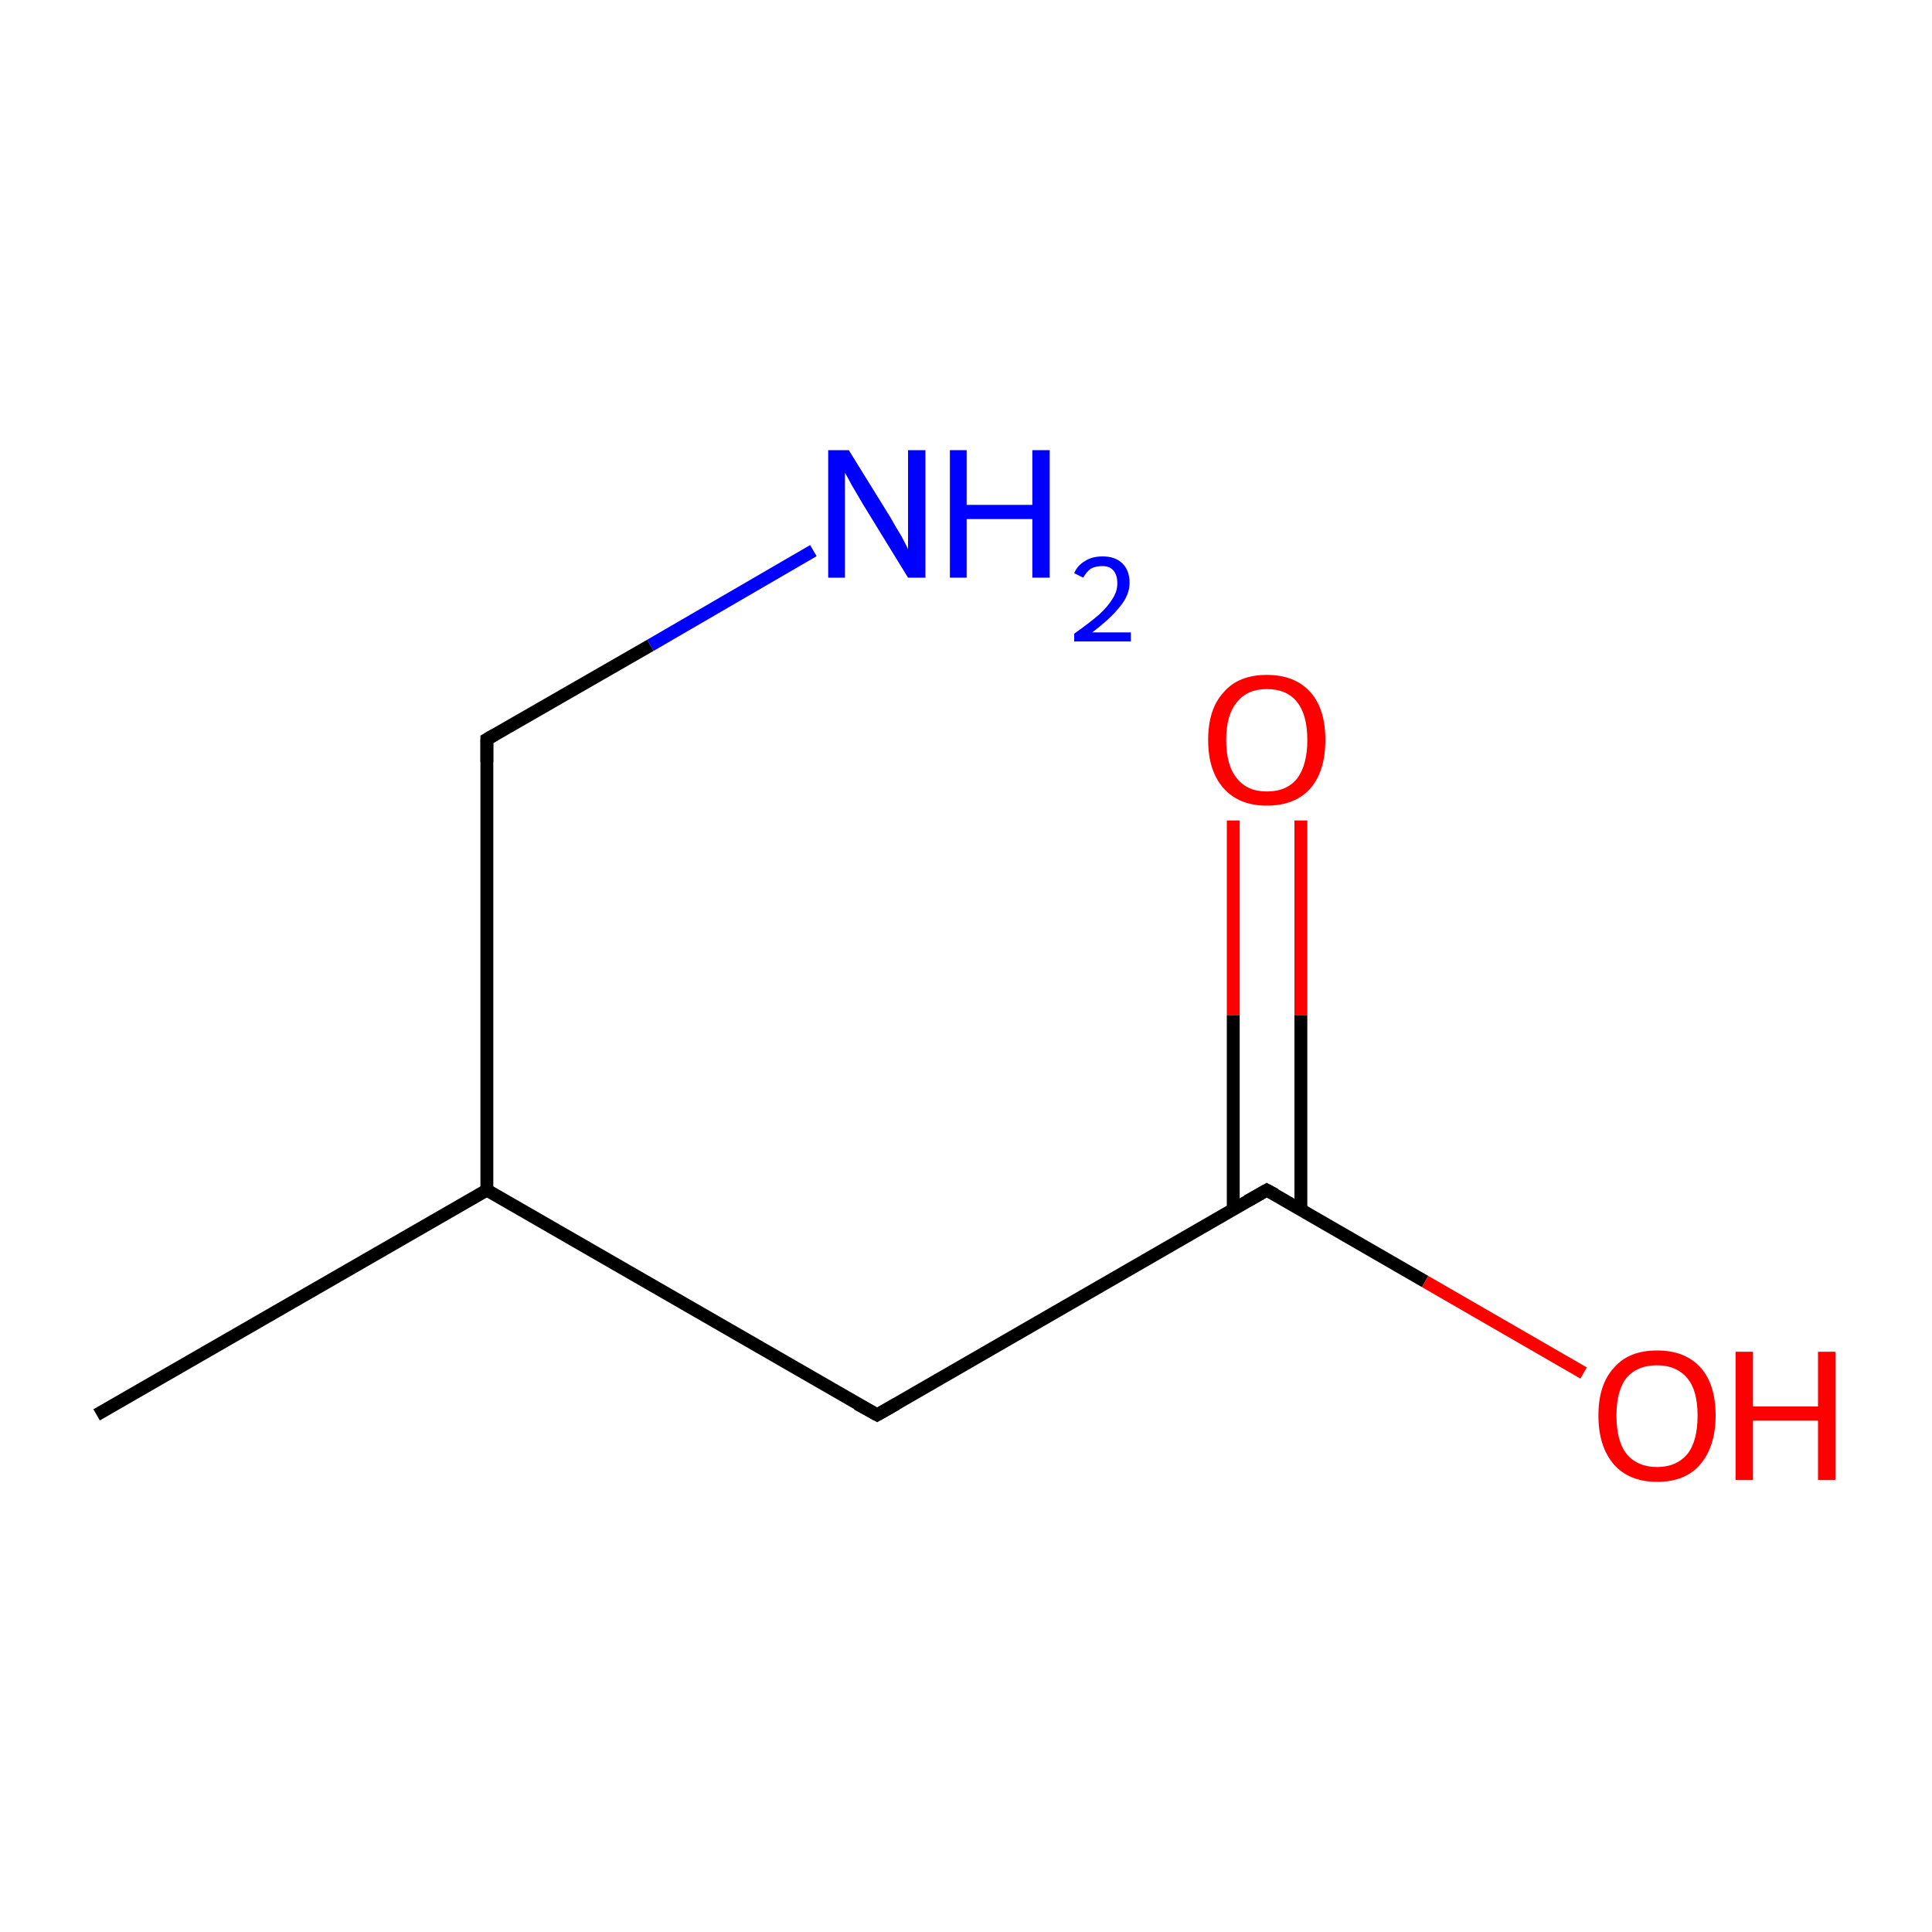 <?xml version='1.0' encoding='iso-8859-1'?>
<svg version='1.1' baseProfile='full'
              xmlns='http://www.w3.org/2000/svg'
                      xmlns:rdkit='http://www.rdkit.org/xml'
                      xmlns:xlink='http://www.w3.org/1999/xlink'
                  xml:space='preserve'
width='300px' height='300px' viewBox='0 0 300 300'>
<!-- END OF HEADER -->
<rect style='opacity:1.0;fill:#FFFFFF;stroke:none' width='300.0' height='300.0' x='0.0' y='0.0'> </rect>
<path class='bond-0 atom-0 atom-1' d='M 15.0,219.7 L 75.6,184.8' style='fill:none;fill-rule:evenodd;stroke:#000000;stroke-width:2.0px;stroke-linecap:butt;stroke-linejoin:miter;stroke-opacity:1' />
<path class='bond-1 atom-1 atom-2' d='M 75.6,184.8 L 136.2,219.7' style='fill:none;fill-rule:evenodd;stroke:#000000;stroke-width:2.0px;stroke-linecap:butt;stroke-linejoin:miter;stroke-opacity:1' />
<path class='bond-2 atom-2 atom-3' d='M 136.2,219.7 L 196.7,184.8' style='fill:none;fill-rule:evenodd;stroke:#000000;stroke-width:2.0px;stroke-linecap:butt;stroke-linejoin:miter;stroke-opacity:1' />
<path class='bond-3 atom-3 atom-4' d='M 202.0,187.8 L 202.0,157.6' style='fill:none;fill-rule:evenodd;stroke:#000000;stroke-width:2.0px;stroke-linecap:butt;stroke-linejoin:miter;stroke-opacity:1' />
<path class='bond-3 atom-3 atom-4' d='M 202.0,157.6 L 202.0,127.4' style='fill:none;fill-rule:evenodd;stroke:#FF0000;stroke-width:2.0px;stroke-linecap:butt;stroke-linejoin:miter;stroke-opacity:1' />
<path class='bond-3 atom-3 atom-4' d='M 191.5,187.8 L 191.5,157.6' style='fill:none;fill-rule:evenodd;stroke:#000000;stroke-width:2.0px;stroke-linecap:butt;stroke-linejoin:miter;stroke-opacity:1' />
<path class='bond-3 atom-3 atom-4' d='M 191.5,157.6 L 191.5,127.4' style='fill:none;fill-rule:evenodd;stroke:#FF0000;stroke-width:2.0px;stroke-linecap:butt;stroke-linejoin:miter;stroke-opacity:1' />
<path class='bond-4 atom-3 atom-5' d='M 196.7,184.8 L 221.3,199.0' style='fill:none;fill-rule:evenodd;stroke:#000000;stroke-width:2.0px;stroke-linecap:butt;stroke-linejoin:miter;stroke-opacity:1' />
<path class='bond-4 atom-3 atom-5' d='M 221.3,199.0 L 245.9,213.2' style='fill:none;fill-rule:evenodd;stroke:#FF0000;stroke-width:2.0px;stroke-linecap:butt;stroke-linejoin:miter;stroke-opacity:1' />
<path class='bond-5 atom-1 atom-6' d='M 75.6,184.8 L 75.6,114.8' style='fill:none;fill-rule:evenodd;stroke:#000000;stroke-width:2.0px;stroke-linecap:butt;stroke-linejoin:miter;stroke-opacity:1' />
<path class='bond-6 atom-6 atom-7' d='M 75.6,114.8 L 101.0,100.2' style='fill:none;fill-rule:evenodd;stroke:#000000;stroke-width:2.0px;stroke-linecap:butt;stroke-linejoin:miter;stroke-opacity:1' />
<path class='bond-6 atom-6 atom-7' d='M 101.0,100.2 L 126.3,85.5' style='fill:none;fill-rule:evenodd;stroke:#0000FF;stroke-width:2.0px;stroke-linecap:butt;stroke-linejoin:miter;stroke-opacity:1' />
<path d='M 133.1,218.0 L 136.2,219.7 L 139.2,218.0' style='fill:none;stroke:#000000;stroke-width:2.0px;stroke-linecap:butt;stroke-linejoin:miter;stroke-miterlimit:10;stroke-opacity:1;' />
<path d='M 193.7,186.5 L 196.7,184.8 L 198.0,185.5' style='fill:none;stroke:#000000;stroke-width:2.0px;stroke-linecap:butt;stroke-linejoin:miter;stroke-miterlimit:10;stroke-opacity:1;' />
<path d='M 75.6,118.3 L 75.6,114.8 L 76.8,114.1' style='fill:none;stroke:#000000;stroke-width:2.0px;stroke-linecap:butt;stroke-linejoin:miter;stroke-miterlimit:10;stroke-opacity:1;' />
<path class='atom-4' d='M 187.6 114.9
Q 187.6 110.1, 190.0 107.5
Q 192.3 104.8, 196.7 104.8
Q 201.1 104.8, 203.5 107.5
Q 205.8 110.1, 205.8 114.9
Q 205.8 119.7, 203.5 122.4
Q 201.1 125.1, 196.7 125.1
Q 192.4 125.1, 190.0 122.4
Q 187.6 119.7, 187.6 114.9
M 196.7 122.9
Q 199.8 122.9, 201.4 120.9
Q 203.0 118.8, 203.0 114.9
Q 203.0 111.0, 201.4 109.0
Q 199.8 107.0, 196.7 107.0
Q 193.7 107.0, 192.1 109.0
Q 190.4 111.0, 190.4 114.9
Q 190.4 118.9, 192.1 120.9
Q 193.7 122.9, 196.7 122.9
' fill='#FF0000'/>
<path class='atom-5' d='M 248.2 219.8
Q 248.2 215.0, 250.6 212.4
Q 252.9 209.7, 257.3 209.7
Q 261.7 209.7, 264.1 212.4
Q 266.4 215.0, 266.4 219.8
Q 266.4 224.6, 264.0 227.4
Q 261.7 230.1, 257.3 230.1
Q 253.0 230.1, 250.6 227.4
Q 248.2 224.6, 248.2 219.8
M 257.3 227.8
Q 260.3 227.8, 262.0 225.8
Q 263.6 223.8, 263.6 219.8
Q 263.6 215.9, 262.0 214.0
Q 260.3 212.0, 257.3 212.0
Q 254.3 212.0, 252.6 213.9
Q 251.0 215.9, 251.0 219.8
Q 251.0 223.8, 252.6 225.8
Q 254.3 227.8, 257.3 227.8
' fill='#FF0000'/>
<path class='atom-5' d='M 269.5 209.9
L 272.2 209.9
L 272.2 218.4
L 282.3 218.4
L 282.3 209.9
L 285.0 209.9
L 285.0 229.8
L 282.3 229.8
L 282.3 220.6
L 272.2 220.6
L 272.2 229.8
L 269.5 229.8
L 269.5 209.9
' fill='#FF0000'/>
<path class='atom-7' d='M 131.8 69.9
L 138.3 80.4
Q 138.9 81.5, 140.0 83.3
Q 141.0 85.2, 141.0 85.3
L 141.0 69.9
L 143.7 69.9
L 143.7 89.7
L 141.0 89.7
L 134.0 78.3
Q 133.2 76.9, 132.3 75.4
Q 131.5 73.9, 131.2 73.4
L 131.2 89.7
L 128.6 89.7
L 128.6 69.9
L 131.8 69.9
' fill='#0000FF'/>
<path class='atom-7' d='M 147.5 69.9
L 150.1 69.9
L 150.1 78.4
L 160.3 78.4
L 160.3 69.9
L 163.0 69.9
L 163.0 89.7
L 160.3 89.7
L 160.3 80.6
L 150.1 80.6
L 150.1 89.7
L 147.5 89.7
L 147.5 69.9
' fill='#0000FF'/>
<path class='atom-7' d='M 166.8 89.0
Q 167.3 87.8, 168.5 87.1
Q 169.6 86.4, 171.2 86.4
Q 173.2 86.4, 174.3 87.5
Q 175.4 88.6, 175.4 90.5
Q 175.4 92.4, 173.9 94.2
Q 172.5 96.0, 169.6 98.2
L 175.6 98.2
L 175.6 99.6
L 166.8 99.6
L 166.8 98.4
Q 169.2 96.7, 170.7 95.4
Q 172.1 94.1, 172.8 92.9
Q 173.5 91.8, 173.5 90.6
Q 173.5 89.3, 172.9 88.6
Q 172.3 87.9, 171.2 87.9
Q 170.1 87.9, 169.4 88.3
Q 168.7 88.8, 168.2 89.7
L 166.8 89.0
' fill='#0000FF'/>
</svg>
